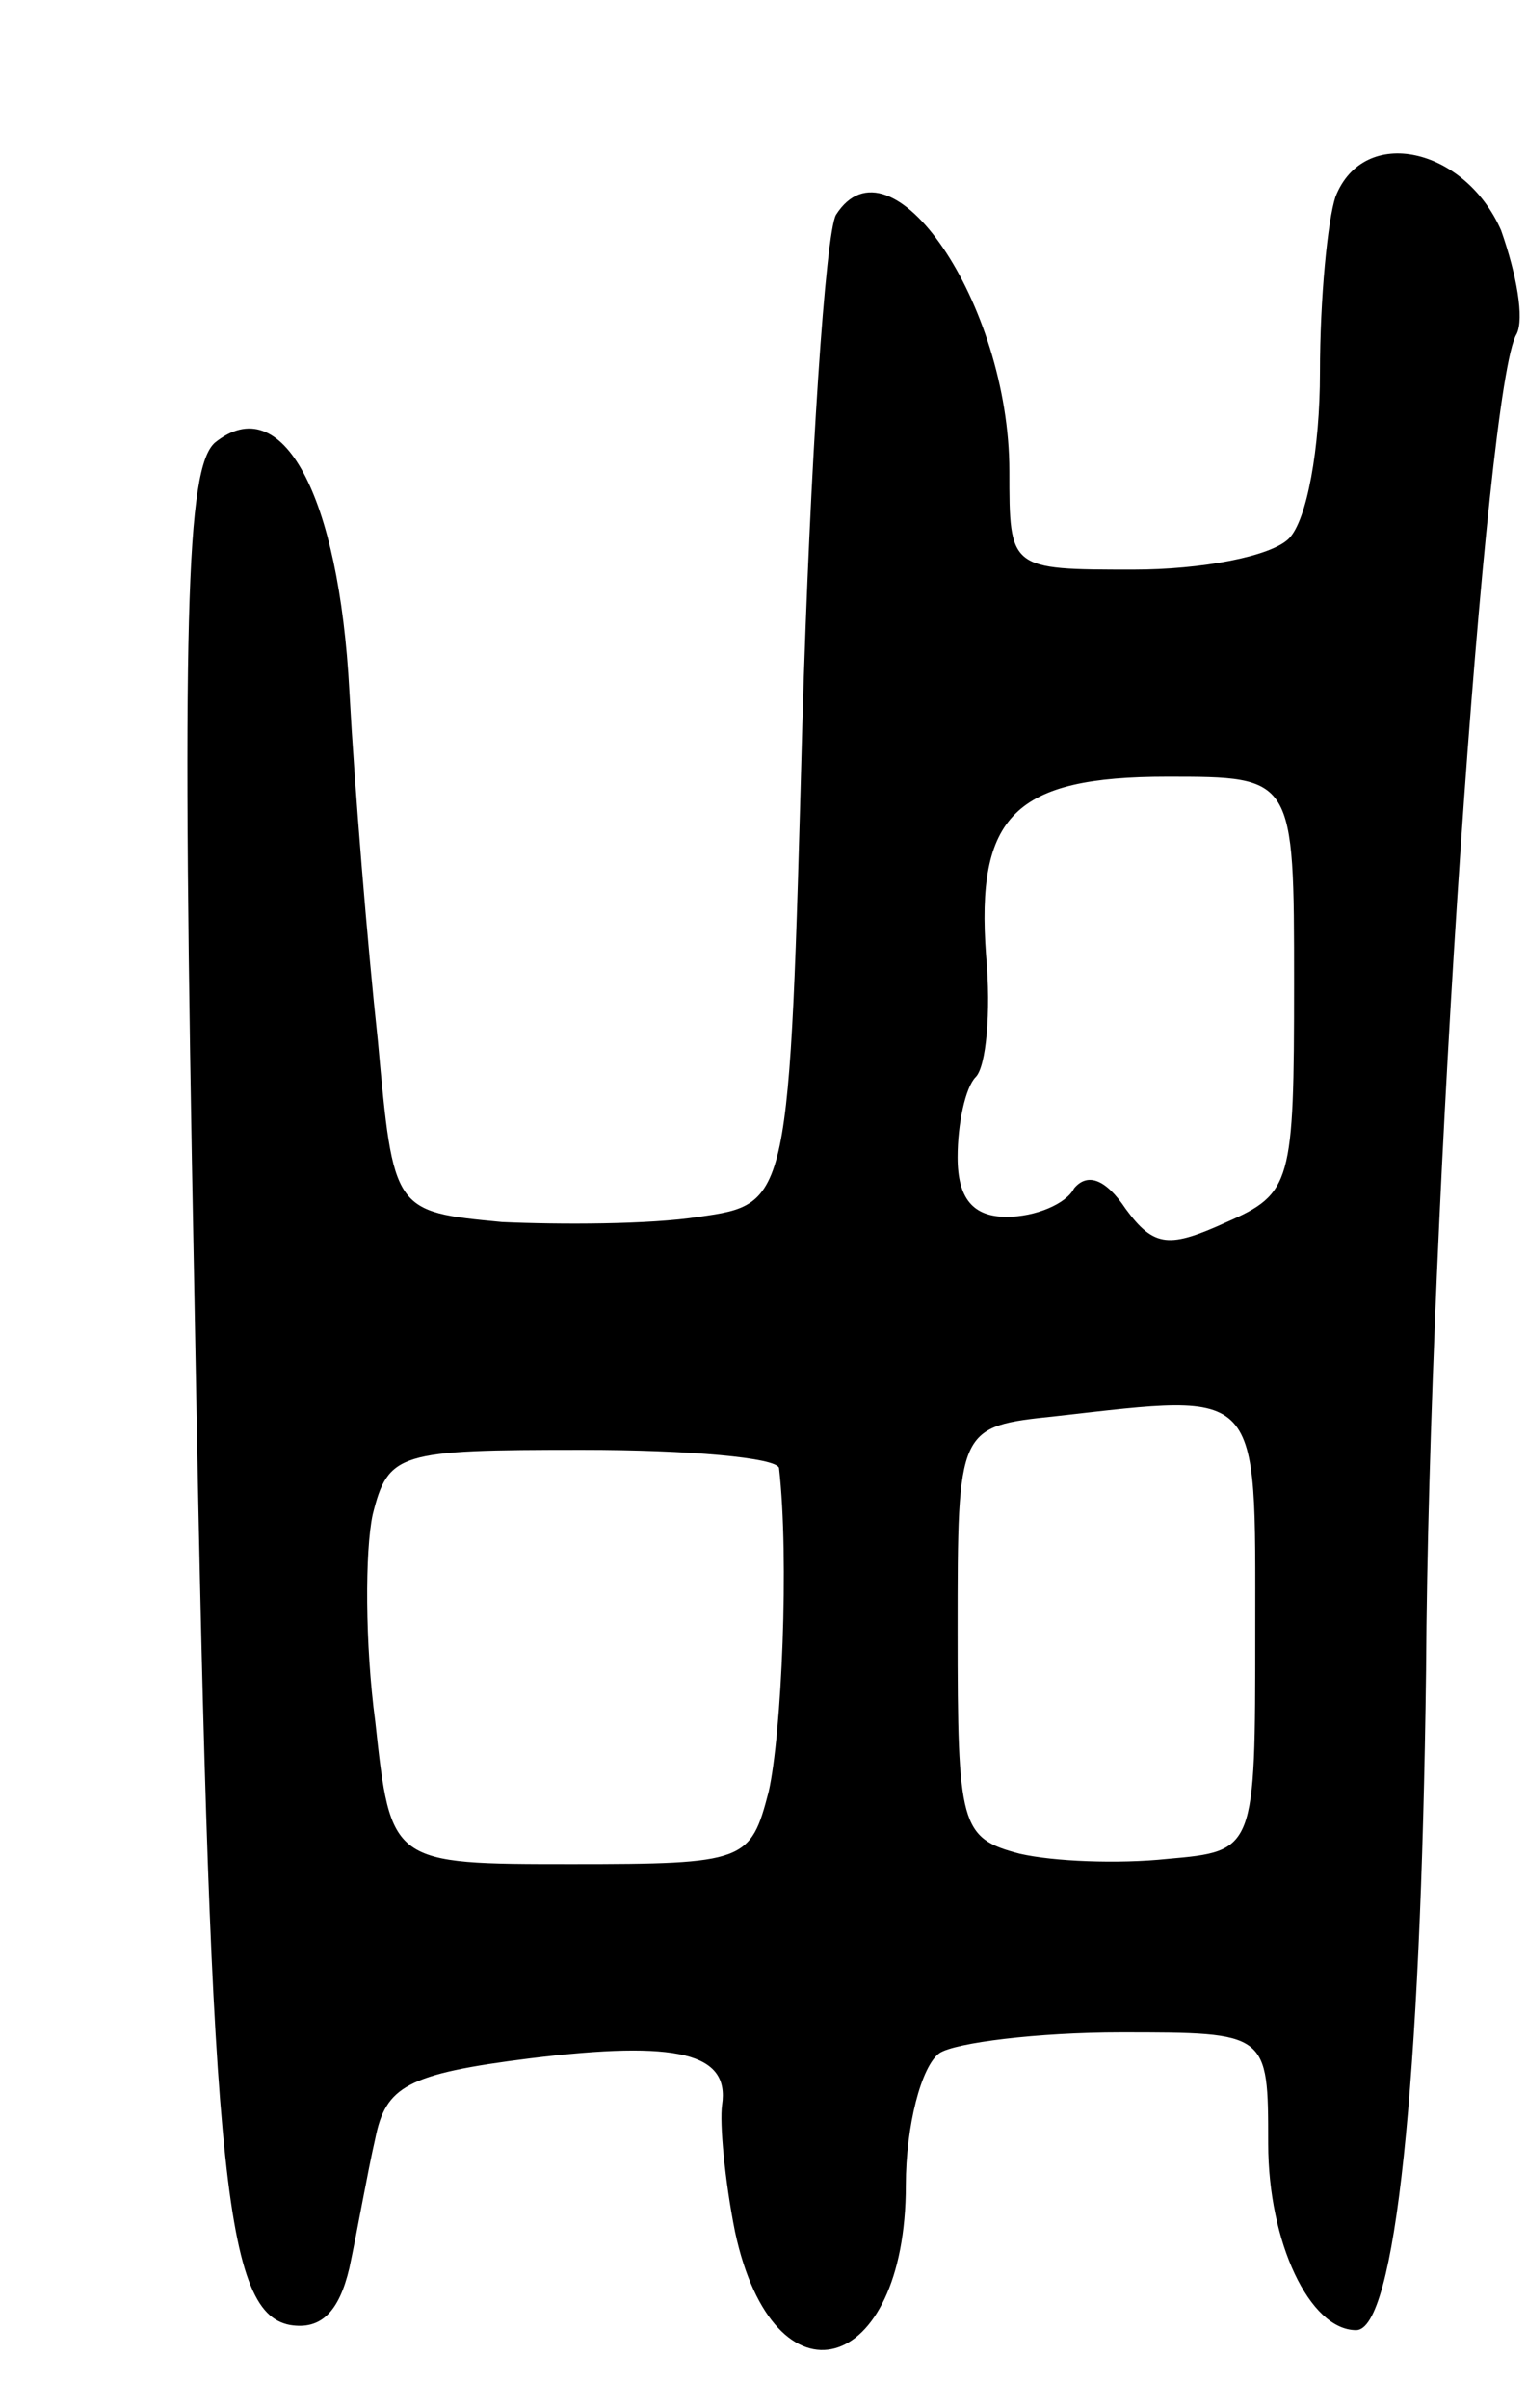 <svg version="1.0" xmlns="http://www.w3.org/2000/svg"
 width="59pt" height="93pt" viewBox="0 0 59 93"
 preserveAspectRatio="xMidYMid meet">
<g transform="translate(0,93) scale(0.1,-0.1)"
fill="#000000" stroke="none">
<path d="M516 854 c-3 -9 -6 -39 -6 -68 0 -29 -5 -57 -12 -64 -7 -7 -34 -12
-60 -12 -48 0 -48 0 -48 38 0 65 -46 132 -67 99 -4 -7 -10 -95 -13 -197 -5
-185 -5 -185 -40 -190 -19 -3 -54 -3 -76 -2 -42 4 -42 4 -48 70 -4 37 -9 98
-11 135 -4 76 -26 117 -52 96 -11 -10 -13 -66 -8 -323 6 -342 11 -399 37 -404
12 -2 19 5 23 22 3 14 7 37 10 50 4 20 12 25 60 31 57 7 77 2 74 -18 -1 -7 1
-29 5 -49 15 -70 66 -56 66 18 0 23 6 46 13 51 6 4 38 8 70 8 57 0 57 0 57
-43 0 -38 16 -72 34 -72 15 0 25 94 27 255 1 178 23 497 35 516 3 6 0 23 -6
40 -14 32 -53 41 -64 13z m-16 -304 c0 -77 -1 -81 -26 -92 -22 -10 -28 -10
-39 5 -8 12 -15 14 -20 8 -3 -6 -15 -11 -26 -11 -13 0 -19 7 -19 23 0 13 3 27
7 31 4 4 6 25 4 47 -4 54 11 69 70 69 49 0 49 0 49 -80z m-15 -250 c0 -85 0
-85 -34 -88 -19 -2 -44 -1 -57 2 -23 6 -24 11 -24 86 0 79 0 79 38 83 80 9 77
12 77 -83z m-184 63 c4 -35 1 -103 -4 -125 -7 -27 -9 -28 -76 -28 -70 0 -70 0
-76 55 -4 30 -4 66 -1 80 6 24 10 25 81 25 41 0 75 -3 76 -7z"/>
</g>
</svg>
